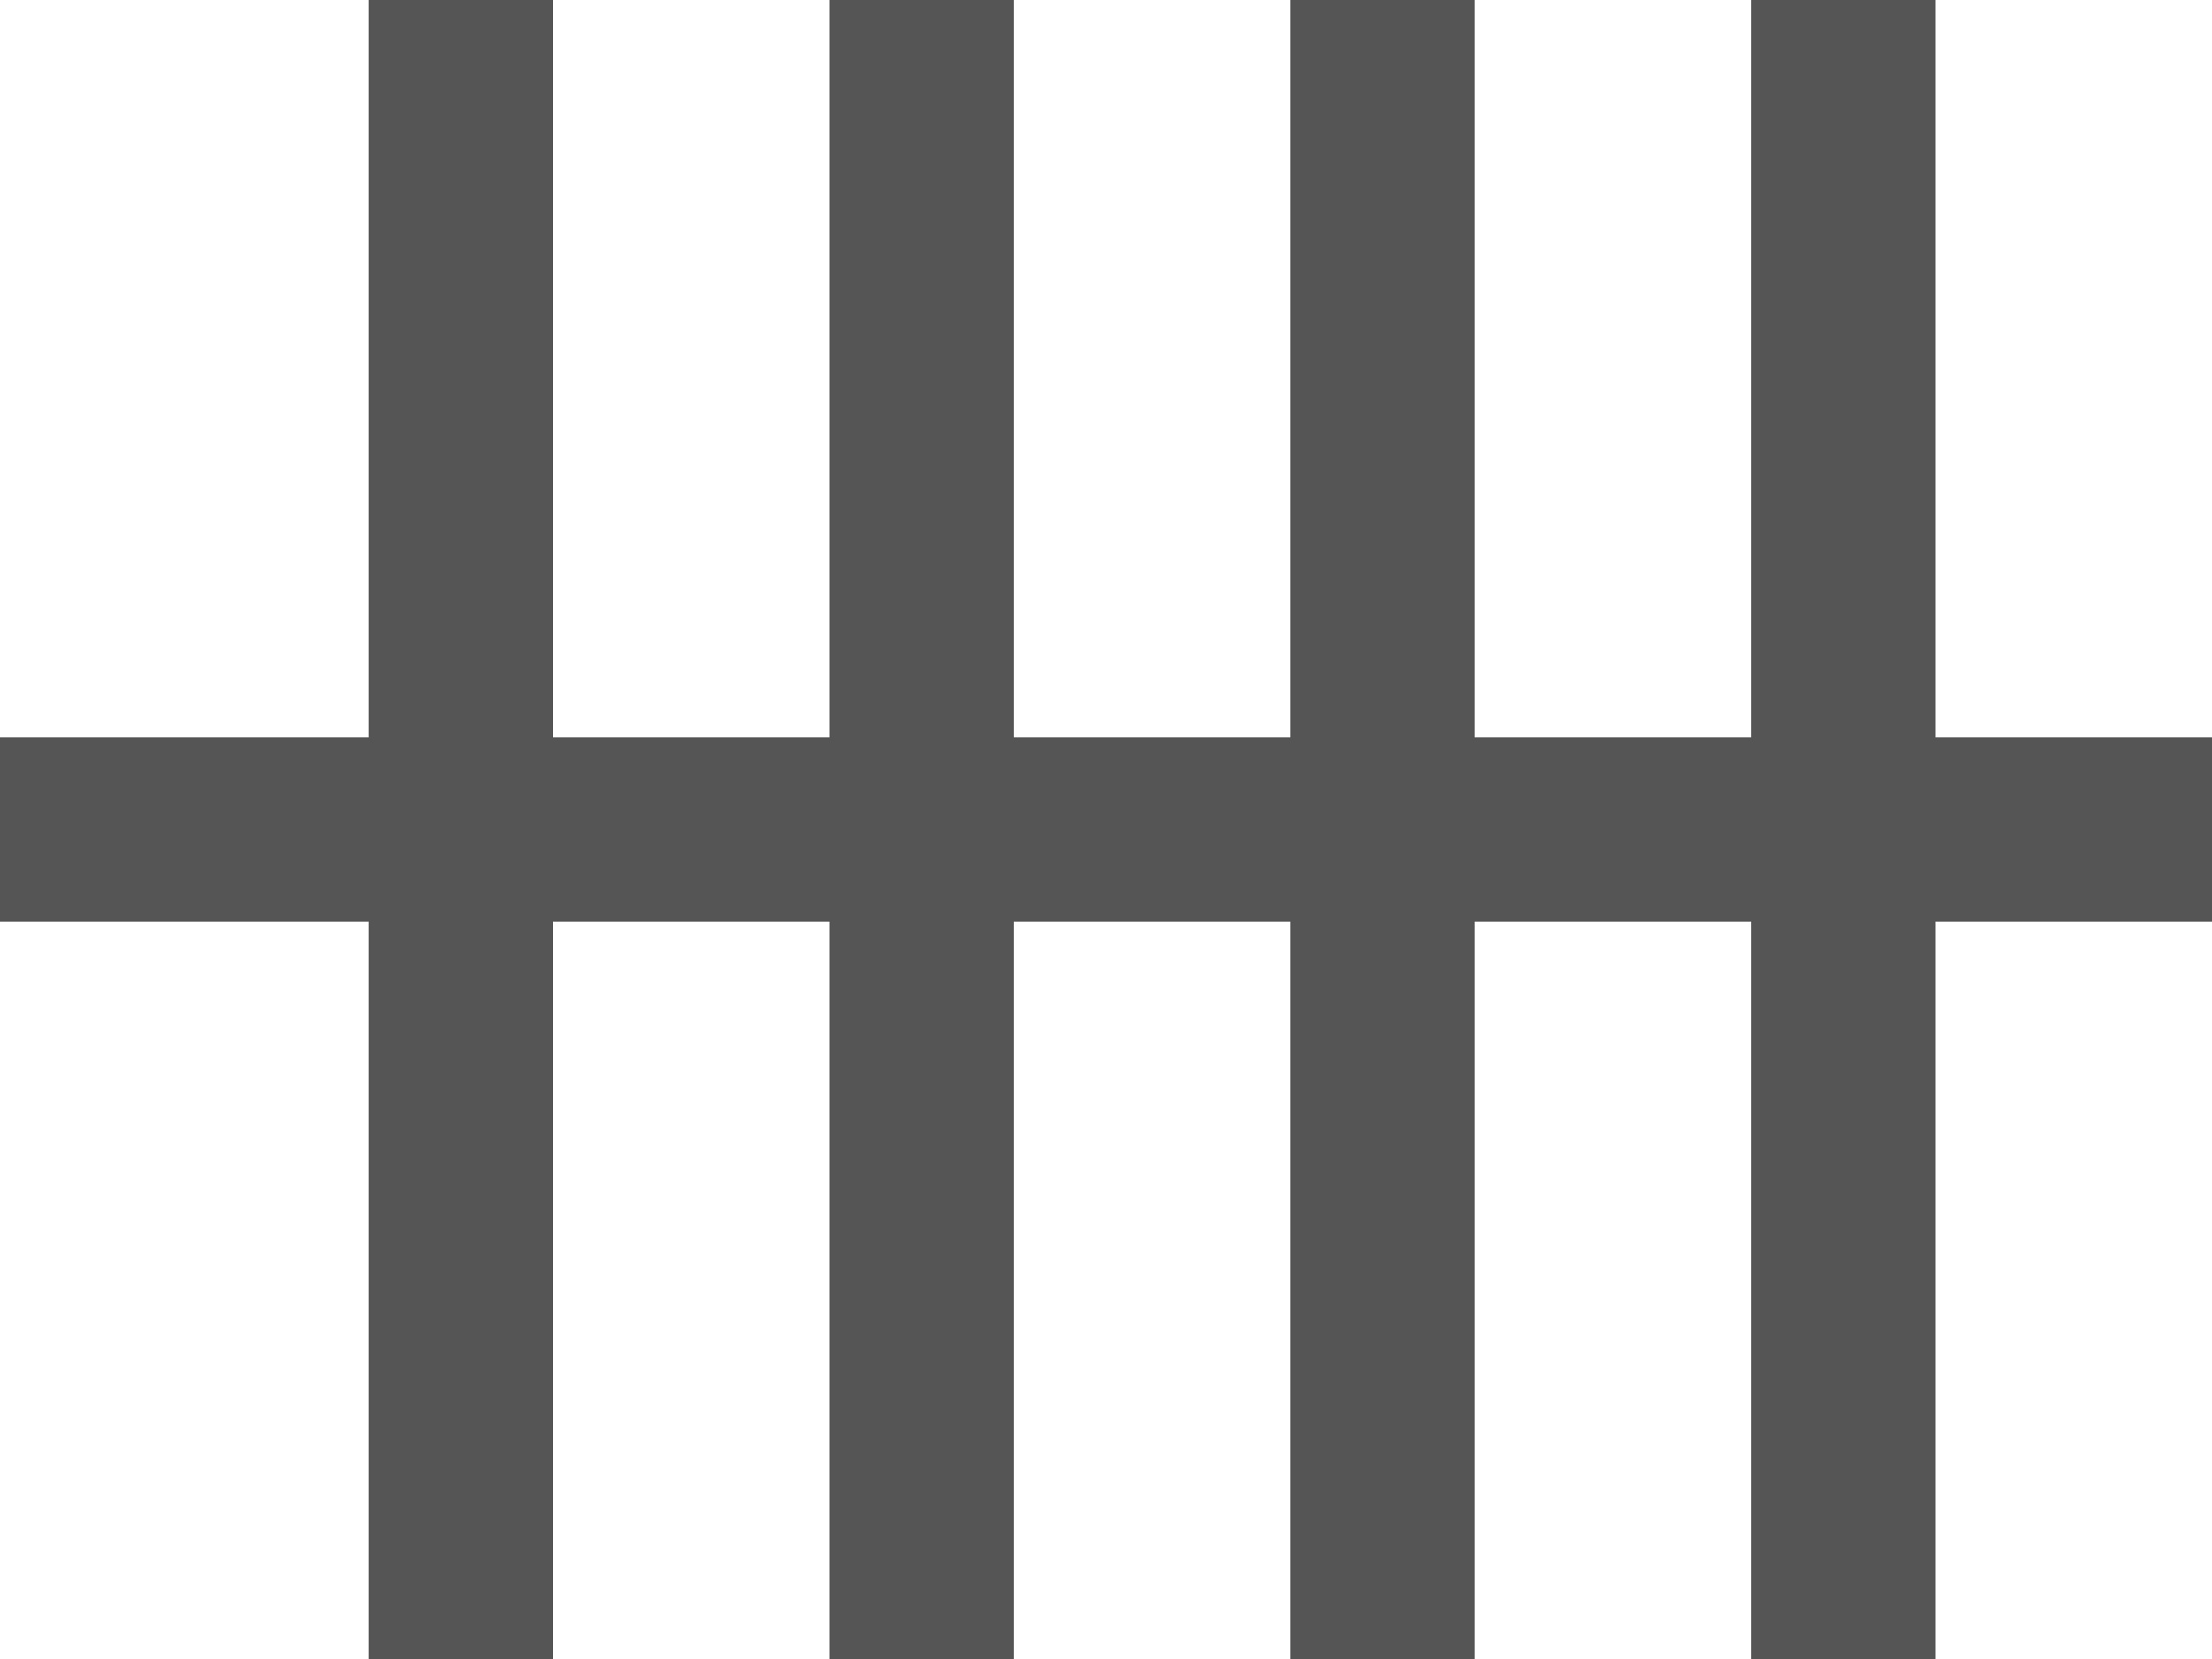 <svg xmlns="http://www.w3.org/2000/svg"
    width="480" height="360">
  <line x1="0" y1="180" x2="480" y2="180"
    style="
      stroke: #555555;
       stroke-width:40;
       fill: #999999;"/>
  <line x1="100" y1="0" x2="100" y2="360"
    style="
      stroke: #555555;
       stroke-width:40;
       fill: #999999;"/>
  <line x1="200" y1="0" x2="200" y2="360"
    style="
      stroke: #555555;
       stroke-width:40;
       fill: #999999;"/>
  <line x1="300" y1="0" x2="300" y2="360"
    style="
      stroke: #555555;
       stroke-width:40;
       fill: #999999;"/>
  <line x1="400" y1="0" x2="400" y2="360"
    style="
      stroke: #555555;
       stroke-width:40;
       fill: #999999;"/>
</svg>
